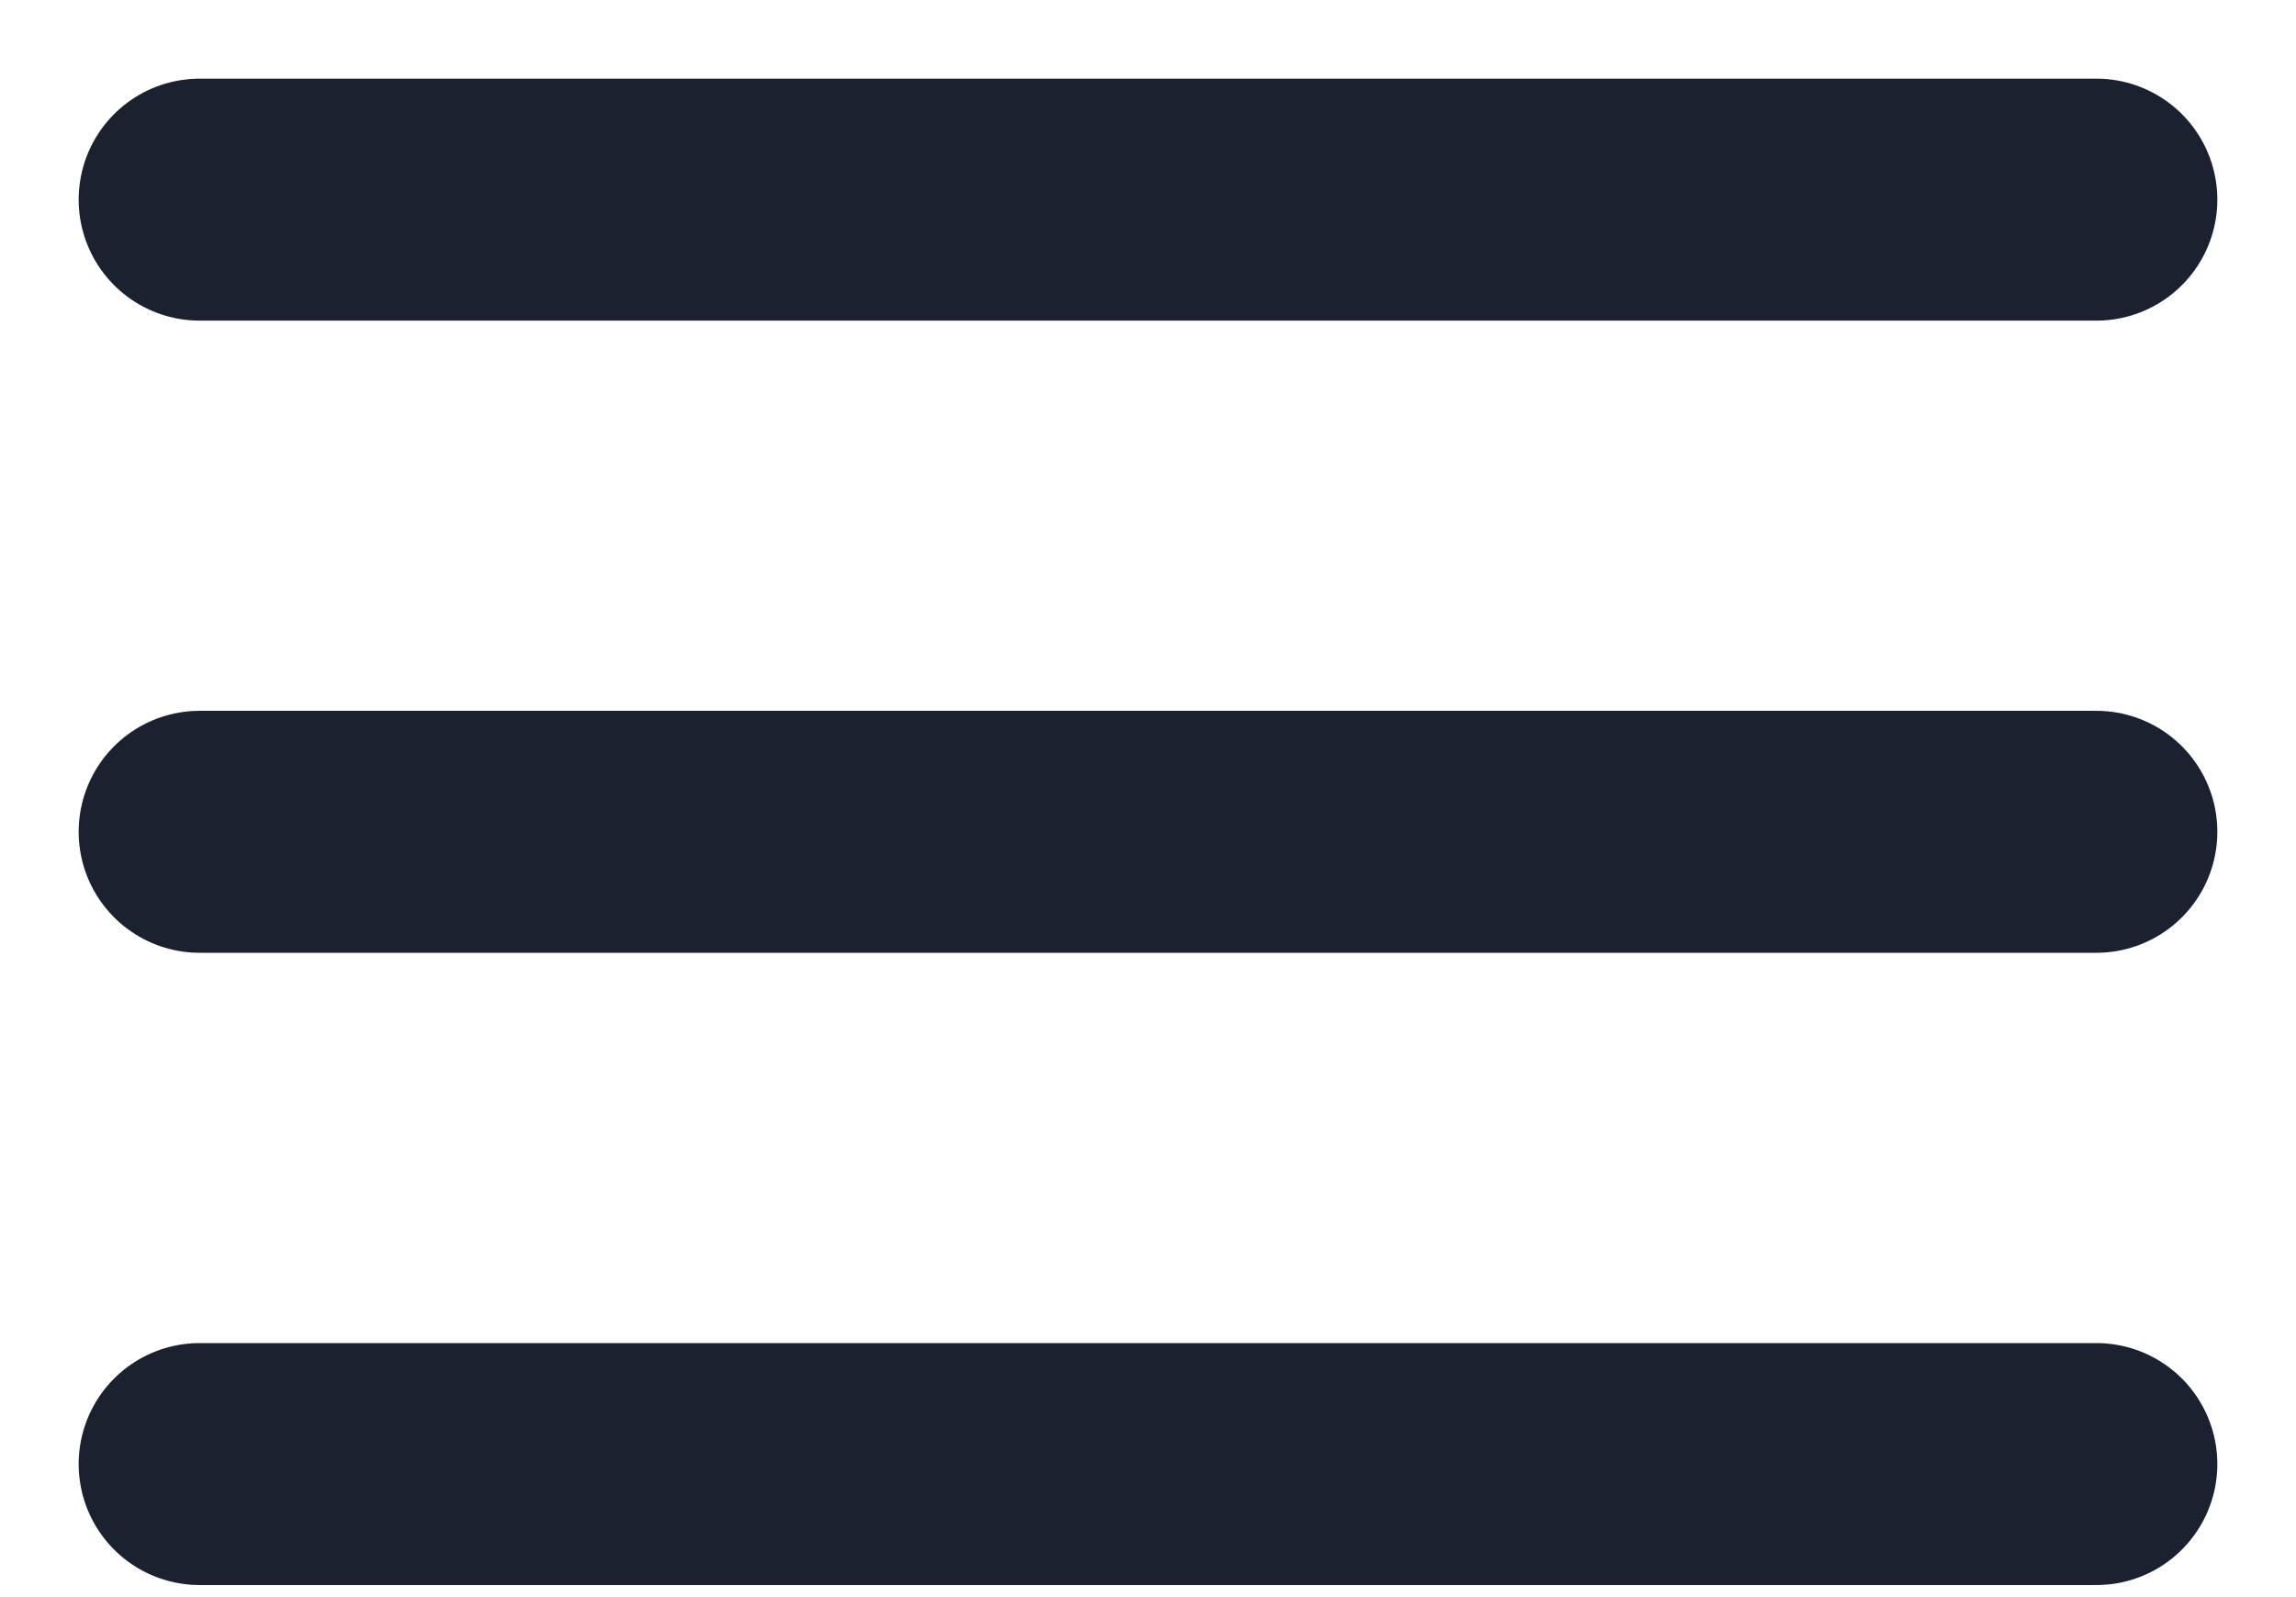 <svg width="23" height="16" viewBox="0 0 23 16" fill="none" xmlns="http://www.w3.org/2000/svg">
<path d="M2 8.333H21M2 2H21M2 14.667H21" stroke="#1B212E" stroke-width="2.424" stroke-linecap="round" stroke-linejoin="round"/>
</svg>
